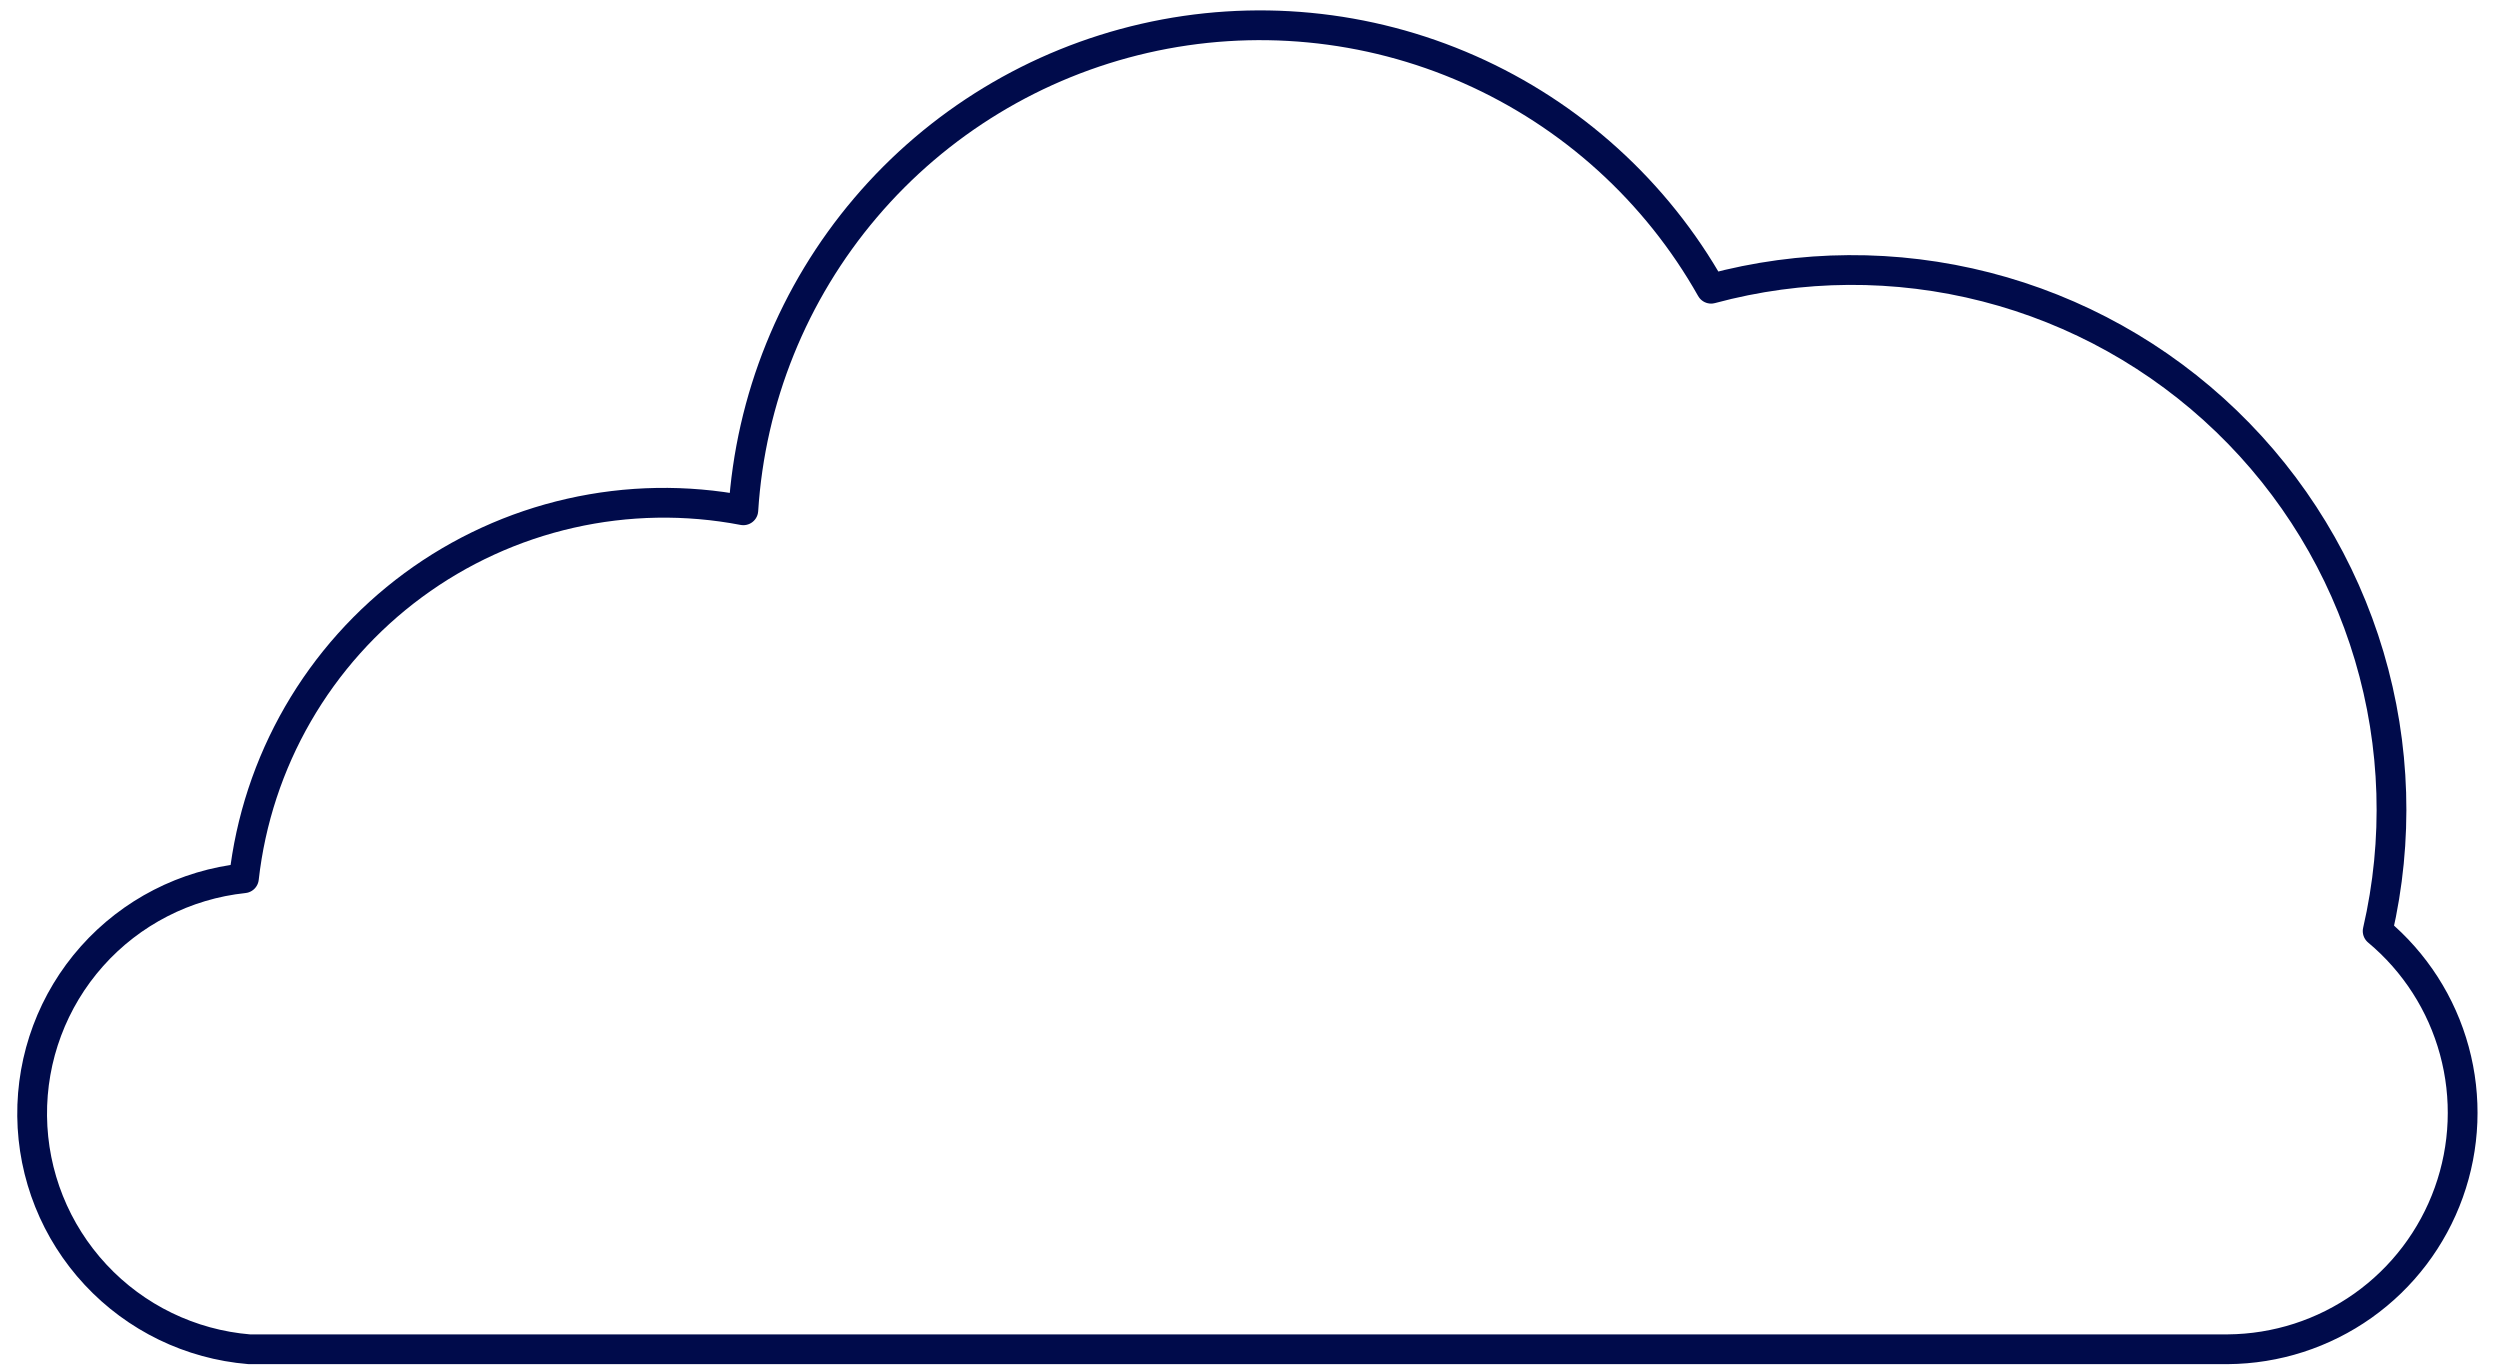 <svg width="84" height="46" viewBox="0 0 84 46" fill="none" xmlns="http://www.w3.org/2000/svg">
<path d="M79.889 31.285C80.594 28.233 80.497 25.05 79.606 22.047C78.715 19.043 77.061 16.322 74.805 14.149C72.549 11.975 69.769 10.422 66.735 9.643C63.701 8.863 60.517 8.883 57.493 9.701C55.651 6.434 52.802 3.85 49.371 2.334C45.941 0.818 42.112 0.451 38.456 1.288C34.8 2.125 31.512 4.121 29.083 6.979C26.654 9.836 25.213 13.402 24.976 17.146C23.053 16.778 21.076 16.812 19.167 17.245C17.259 17.677 15.46 18.5 13.884 19.661C12.309 20.822 10.99 22.296 10.011 23.991C9.032 25.686 8.414 27.565 8.196 29.509C6.228 29.717 4.407 30.651 3.091 32.129C1.775 33.607 1.058 35.524 1.08 37.503C1.102 39.482 1.862 41.382 3.211 42.83C4.559 44.279 6.4 45.172 8.373 45.335H74.855C76.483 45.323 78.068 44.812 79.396 43.87C80.724 42.928 81.73 41.601 82.279 40.068C82.829 38.535 82.894 36.871 82.466 35.3C82.039 33.729 81.139 32.328 79.889 31.285V31.285Z" stroke="#000B4B" stroke-linecap="round" stroke-linejoin="round"/>
</svg>

